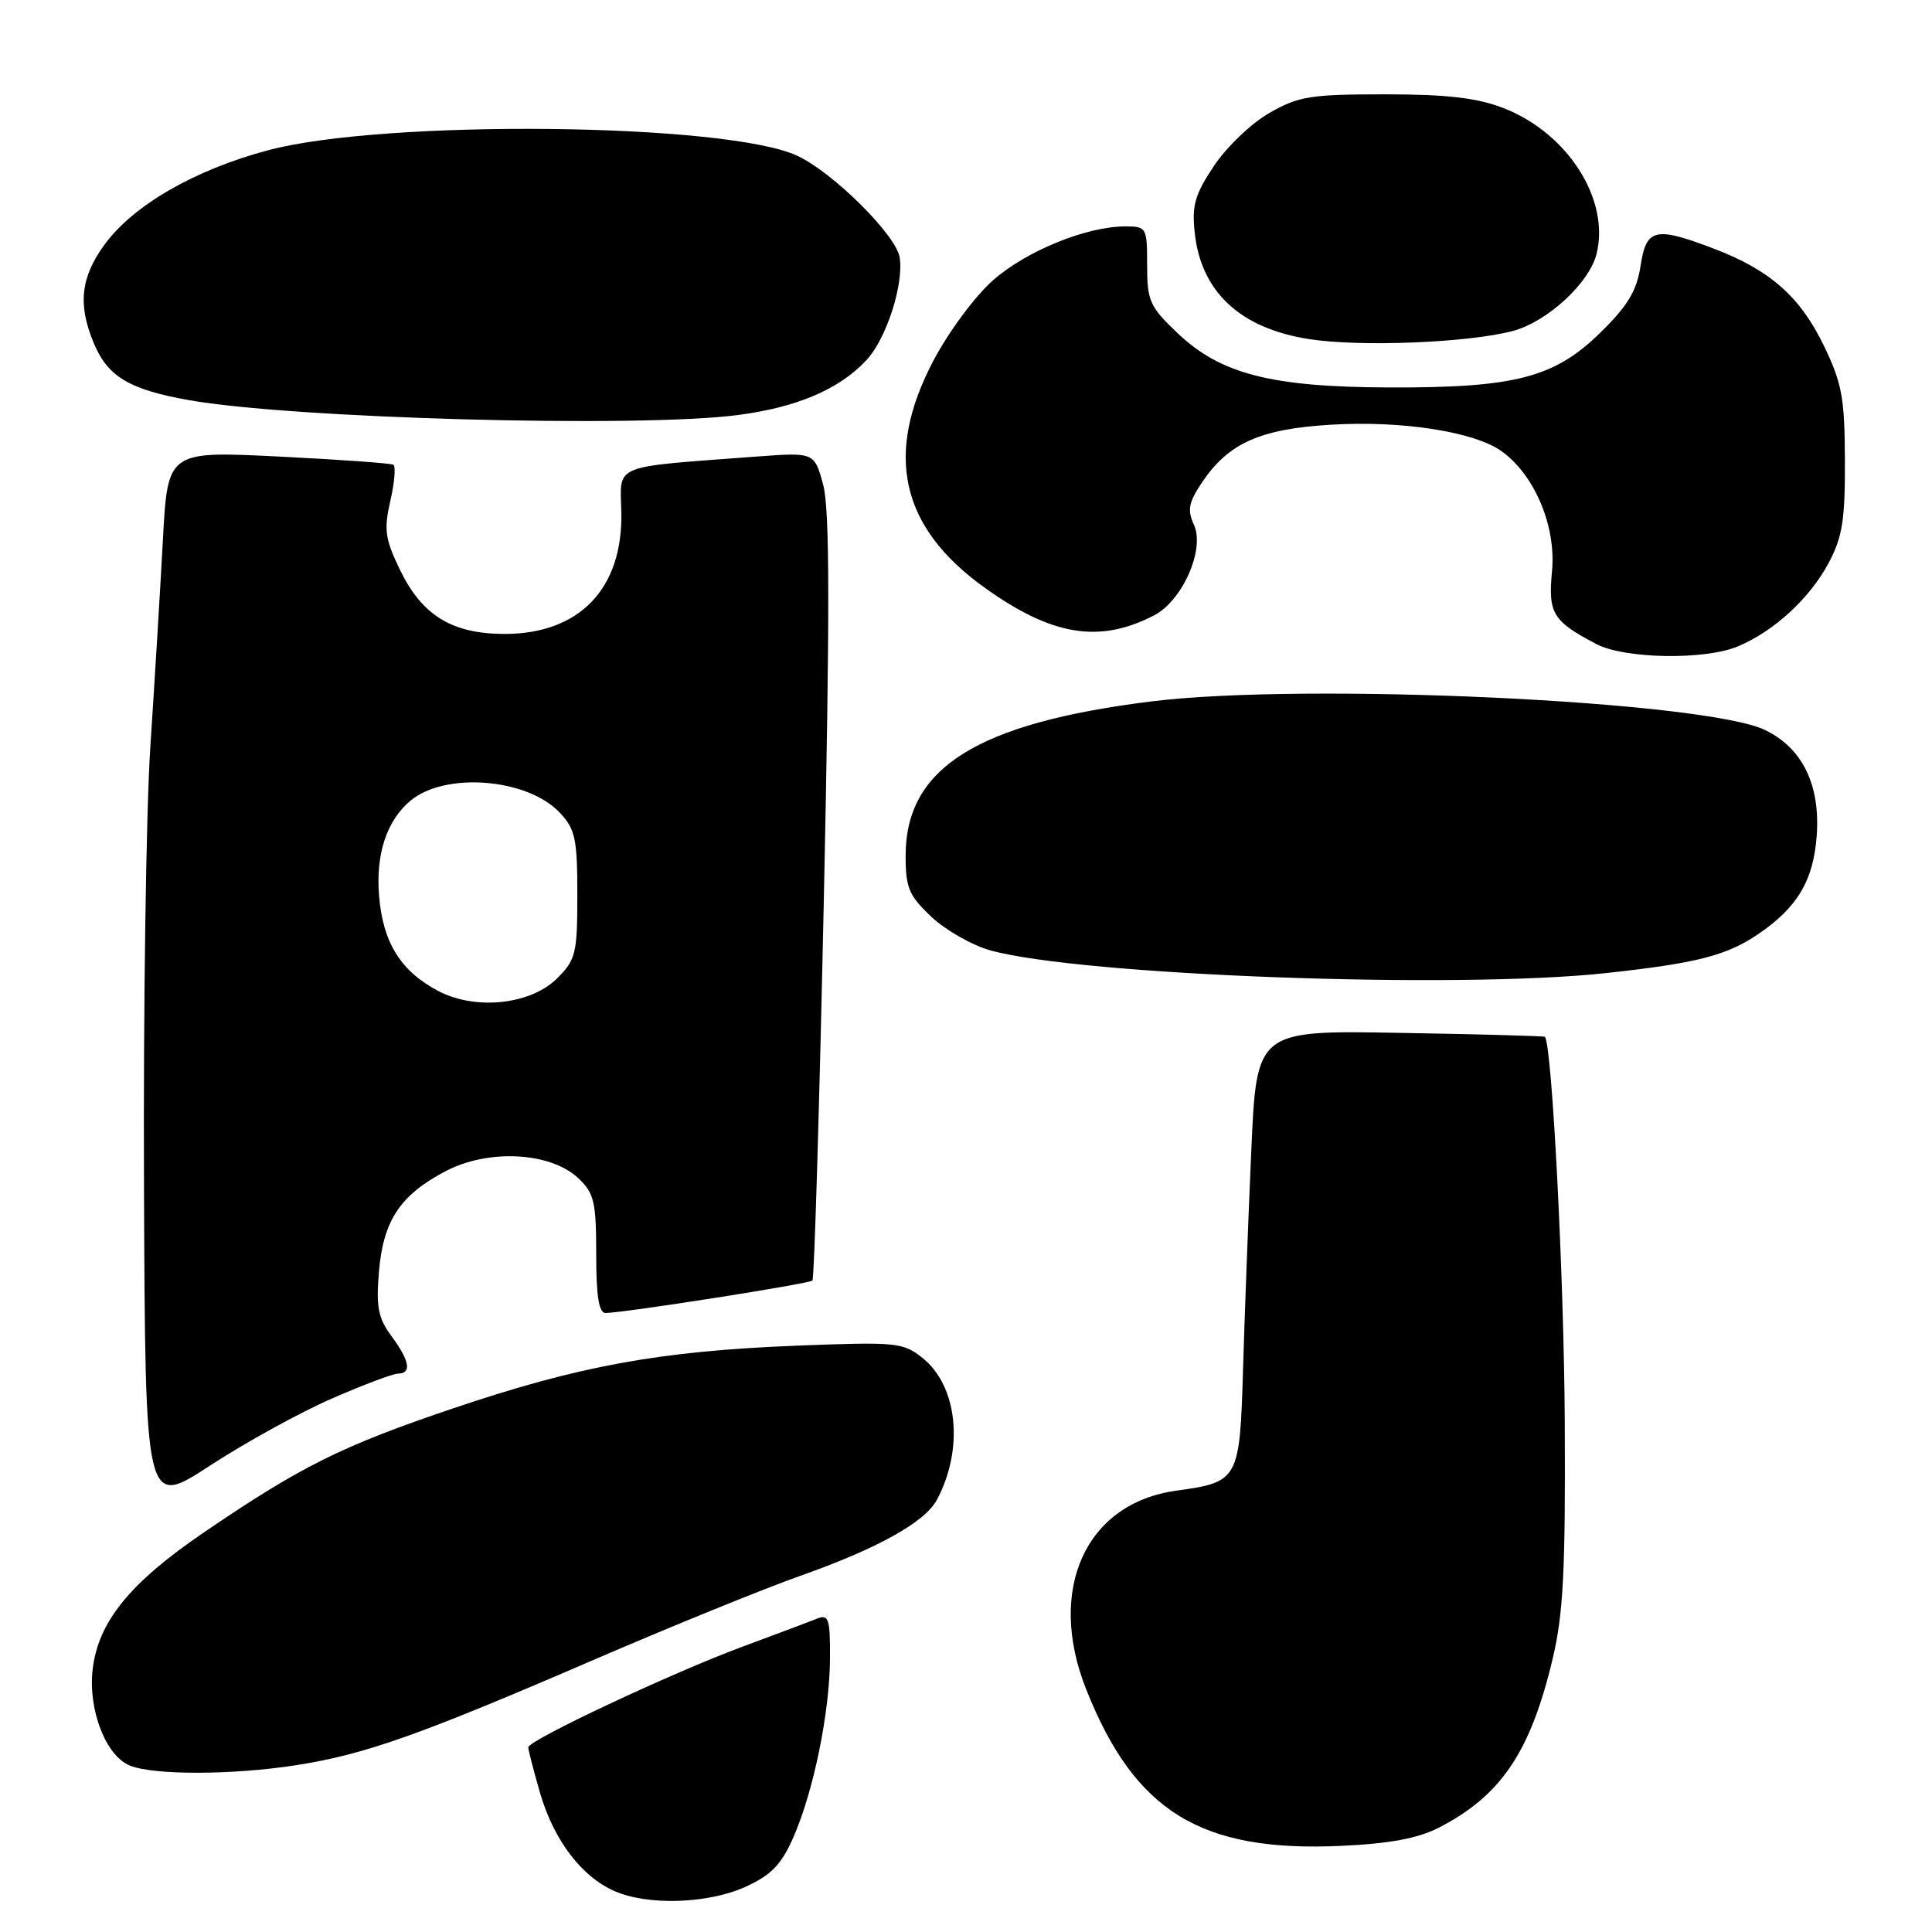 <?xml version="1.0" encoding="UTF-8" standalone="no"?>
<!DOCTYPE svg PUBLIC "-//W3C//DTD SVG 1.1//EN" "http://www.w3.org/Graphics/SVG/1.1/DTD/svg11.dtd" >
<svg xmlns="http://www.w3.org/2000/svg" xmlns:xlink="http://www.w3.org/1999/xlink" version="1.1" viewBox="0 0 256 256">
 <g >
 <path fill="currentColor"
d=" M 98.79 250.01 C 102.17 248.47 103.52 247.09 105.10 243.51 C 107.80 237.41 109.96 226.83 109.98 219.64 C 110.00 214.46 109.80 213.87 108.25 214.48 C 107.29 214.87 102.90 216.52 98.50 218.15 C 89.03 221.65 70.00 230.60 70.00 231.53 C 70.00 231.90 70.71 234.63 71.57 237.61 C 73.39 243.84 77.07 248.69 81.45 250.59 C 85.90 252.53 93.82 252.26 98.79 250.01 Z  M 190.62 242.19 C 198.88 237.96 202.81 232.15 205.74 219.77 C 207.15 213.85 207.44 208.06 207.34 188.50 C 207.24 169.18 205.64 138.26 204.70 137.38 C 204.59 137.28 195.95 137.04 185.50 136.86 C 166.50 136.52 166.50 136.52 165.80 152.51 C 165.41 161.30 164.92 174.30 164.71 181.39 C 164.28 196.11 164.13 196.38 155.88 197.52 C 143.85 199.17 138.66 210.61 143.93 223.86 C 150.36 240.05 159.11 245.43 177.62 244.59 C 184.10 244.30 187.86 243.60 190.62 242.19 Z  M 39.15 233.91 C 48.31 232.49 55.44 229.97 78.50 220.01 C 88.95 215.50 101.33 210.47 106.00 208.82 C 116.24 205.21 122.55 201.71 124.14 198.74 C 127.75 191.99 126.91 183.66 122.23 179.93 C 119.64 177.87 118.80 177.79 105.50 178.31 C 87.44 179.02 76.66 180.99 60.00 186.63 C 45.20 191.63 39.82 194.32 26.86 203.16 C 17.13 209.81 12.99 214.95 12.27 221.26 C 11.67 226.59 14.04 232.68 17.21 233.95 C 20.39 235.23 30.76 235.21 39.15 233.91 Z  M 43.94 185.33 C 48.10 183.51 52.06 182.02 52.75 182.01 C 54.58 181.99 54.28 180.30 51.87 177.04 C 50.11 174.66 49.82 173.17 50.21 168.54 C 50.77 161.74 53.03 158.33 59.06 155.18 C 64.73 152.21 72.93 152.65 76.62 156.11 C 78.73 158.10 79.00 159.23 79.00 166.17 C 79.00 171.78 79.35 173.99 80.25 173.98 C 82.88 173.93 107.22 170.11 107.65 169.68 C 107.90 169.43 108.58 146.56 109.17 118.86 C 109.97 80.79 109.95 67.45 109.07 64.21 C 107.90 59.93 107.90 59.93 100.20 60.50 C 80.86 61.95 82.18 61.41 82.33 67.82 C 82.56 77.99 76.80 84.00 66.85 84.00 C 59.90 83.99 55.93 81.56 52.99 75.49 C 51.02 71.41 50.85 70.18 51.72 66.37 C 52.28 63.94 52.46 61.79 52.12 61.58 C 51.78 61.38 44.91 60.89 36.86 60.49 C 22.21 59.77 22.21 59.77 21.58 71.63 C 21.23 78.16 20.48 90.46 19.92 98.96 C 19.36 107.47 18.98 133.63 19.08 157.11 C 19.25 199.80 19.25 199.80 27.81 194.21 C 32.52 191.14 39.78 187.14 43.94 185.33 Z  M 212.79 128.94 C 224.85 127.63 228.80 126.62 233.01 123.75 C 238.16 120.24 240.28 116.68 240.72 110.79 C 241.22 104.04 238.86 99.16 233.92 96.75 C 226.00 92.88 173.00 90.40 152.57 92.94 C 129.44 95.82 120.01 101.74 120.00 113.38 C 120.00 117.64 120.43 118.67 123.41 121.48 C 125.28 123.24 128.78 125.24 131.20 125.92 C 143.10 129.25 192.97 131.10 212.79 128.94 Z  M 230.28 85.65 C 235.04 83.66 239.80 79.29 242.29 74.62 C 244.13 71.18 244.49 68.93 244.46 61.00 C 244.43 52.69 244.08 50.78 241.64 45.74 C 238.50 39.28 234.50 35.76 227.05 32.93 C 219.29 29.98 218.14 30.25 217.38 35.25 C 216.87 38.56 215.68 40.53 212.01 44.12 C 205.93 50.06 200.71 51.40 184.00 51.34 C 168.42 51.28 161.72 49.56 156.02 44.13 C 152.34 40.63 152.00 39.87 152.00 35.15 C 152.00 30.14 151.92 30.00 149.11 30.00 C 143.98 30.00 136.01 33.24 131.60 37.12 C 129.20 39.23 125.68 43.98 123.65 47.85 C 117.15 60.22 119.33 69.87 130.43 77.84 C 139.37 84.26 145.66 85.30 152.92 81.54 C 156.68 79.60 159.68 72.80 158.21 69.56 C 157.30 67.56 157.49 66.57 159.31 63.87 C 162.78 58.72 166.98 56.84 176.29 56.28 C 185.74 55.70 195.39 57.20 199.00 59.81 C 203.37 62.97 206.21 69.75 205.65 75.67 C 205.12 81.28 205.73 82.29 211.50 85.33 C 215.24 87.31 225.89 87.49 230.28 85.65 Z  M 97.73 55.00 C 105.60 53.98 111.20 51.59 114.81 47.72 C 117.45 44.89 119.78 37.66 119.21 34.10 C 118.73 31.15 110.46 22.92 105.71 20.67 C 96.44 16.27 51.02 15.78 35.52 19.91 C 25.80 22.50 17.68 27.18 13.86 32.40 C 10.69 36.73 10.29 40.36 12.42 45.45 C 14.27 49.90 17.11 51.61 24.98 53.01 C 38.69 55.46 84.53 56.71 97.73 55.00 Z  M 200.44 43.86 C 204.99 42.66 210.58 37.53 211.55 33.65 C 213.36 26.44 207.71 17.60 199.19 14.31 C 195.69 12.96 191.72 12.50 183.50 12.50 C 173.65 12.50 172.05 12.76 168.21 14.96 C 165.84 16.31 162.54 19.46 160.87 21.96 C 158.33 25.76 157.91 27.21 158.31 30.86 C 159.15 38.70 164.37 43.53 173.50 44.94 C 180.28 45.99 194.52 45.42 200.44 43.86 Z  M 58.07 131.31 C 53.09 128.68 50.74 124.91 50.23 118.71 C 49.77 113.17 51.25 108.70 54.41 106.08 C 59.02 102.25 69.89 103.13 74.17 107.68 C 76.23 109.87 76.50 111.14 76.50 118.56 C 76.50 126.32 76.30 127.16 73.84 129.62 C 70.33 133.13 63.02 133.91 58.07 131.31 Z "/>
</g>
</svg>